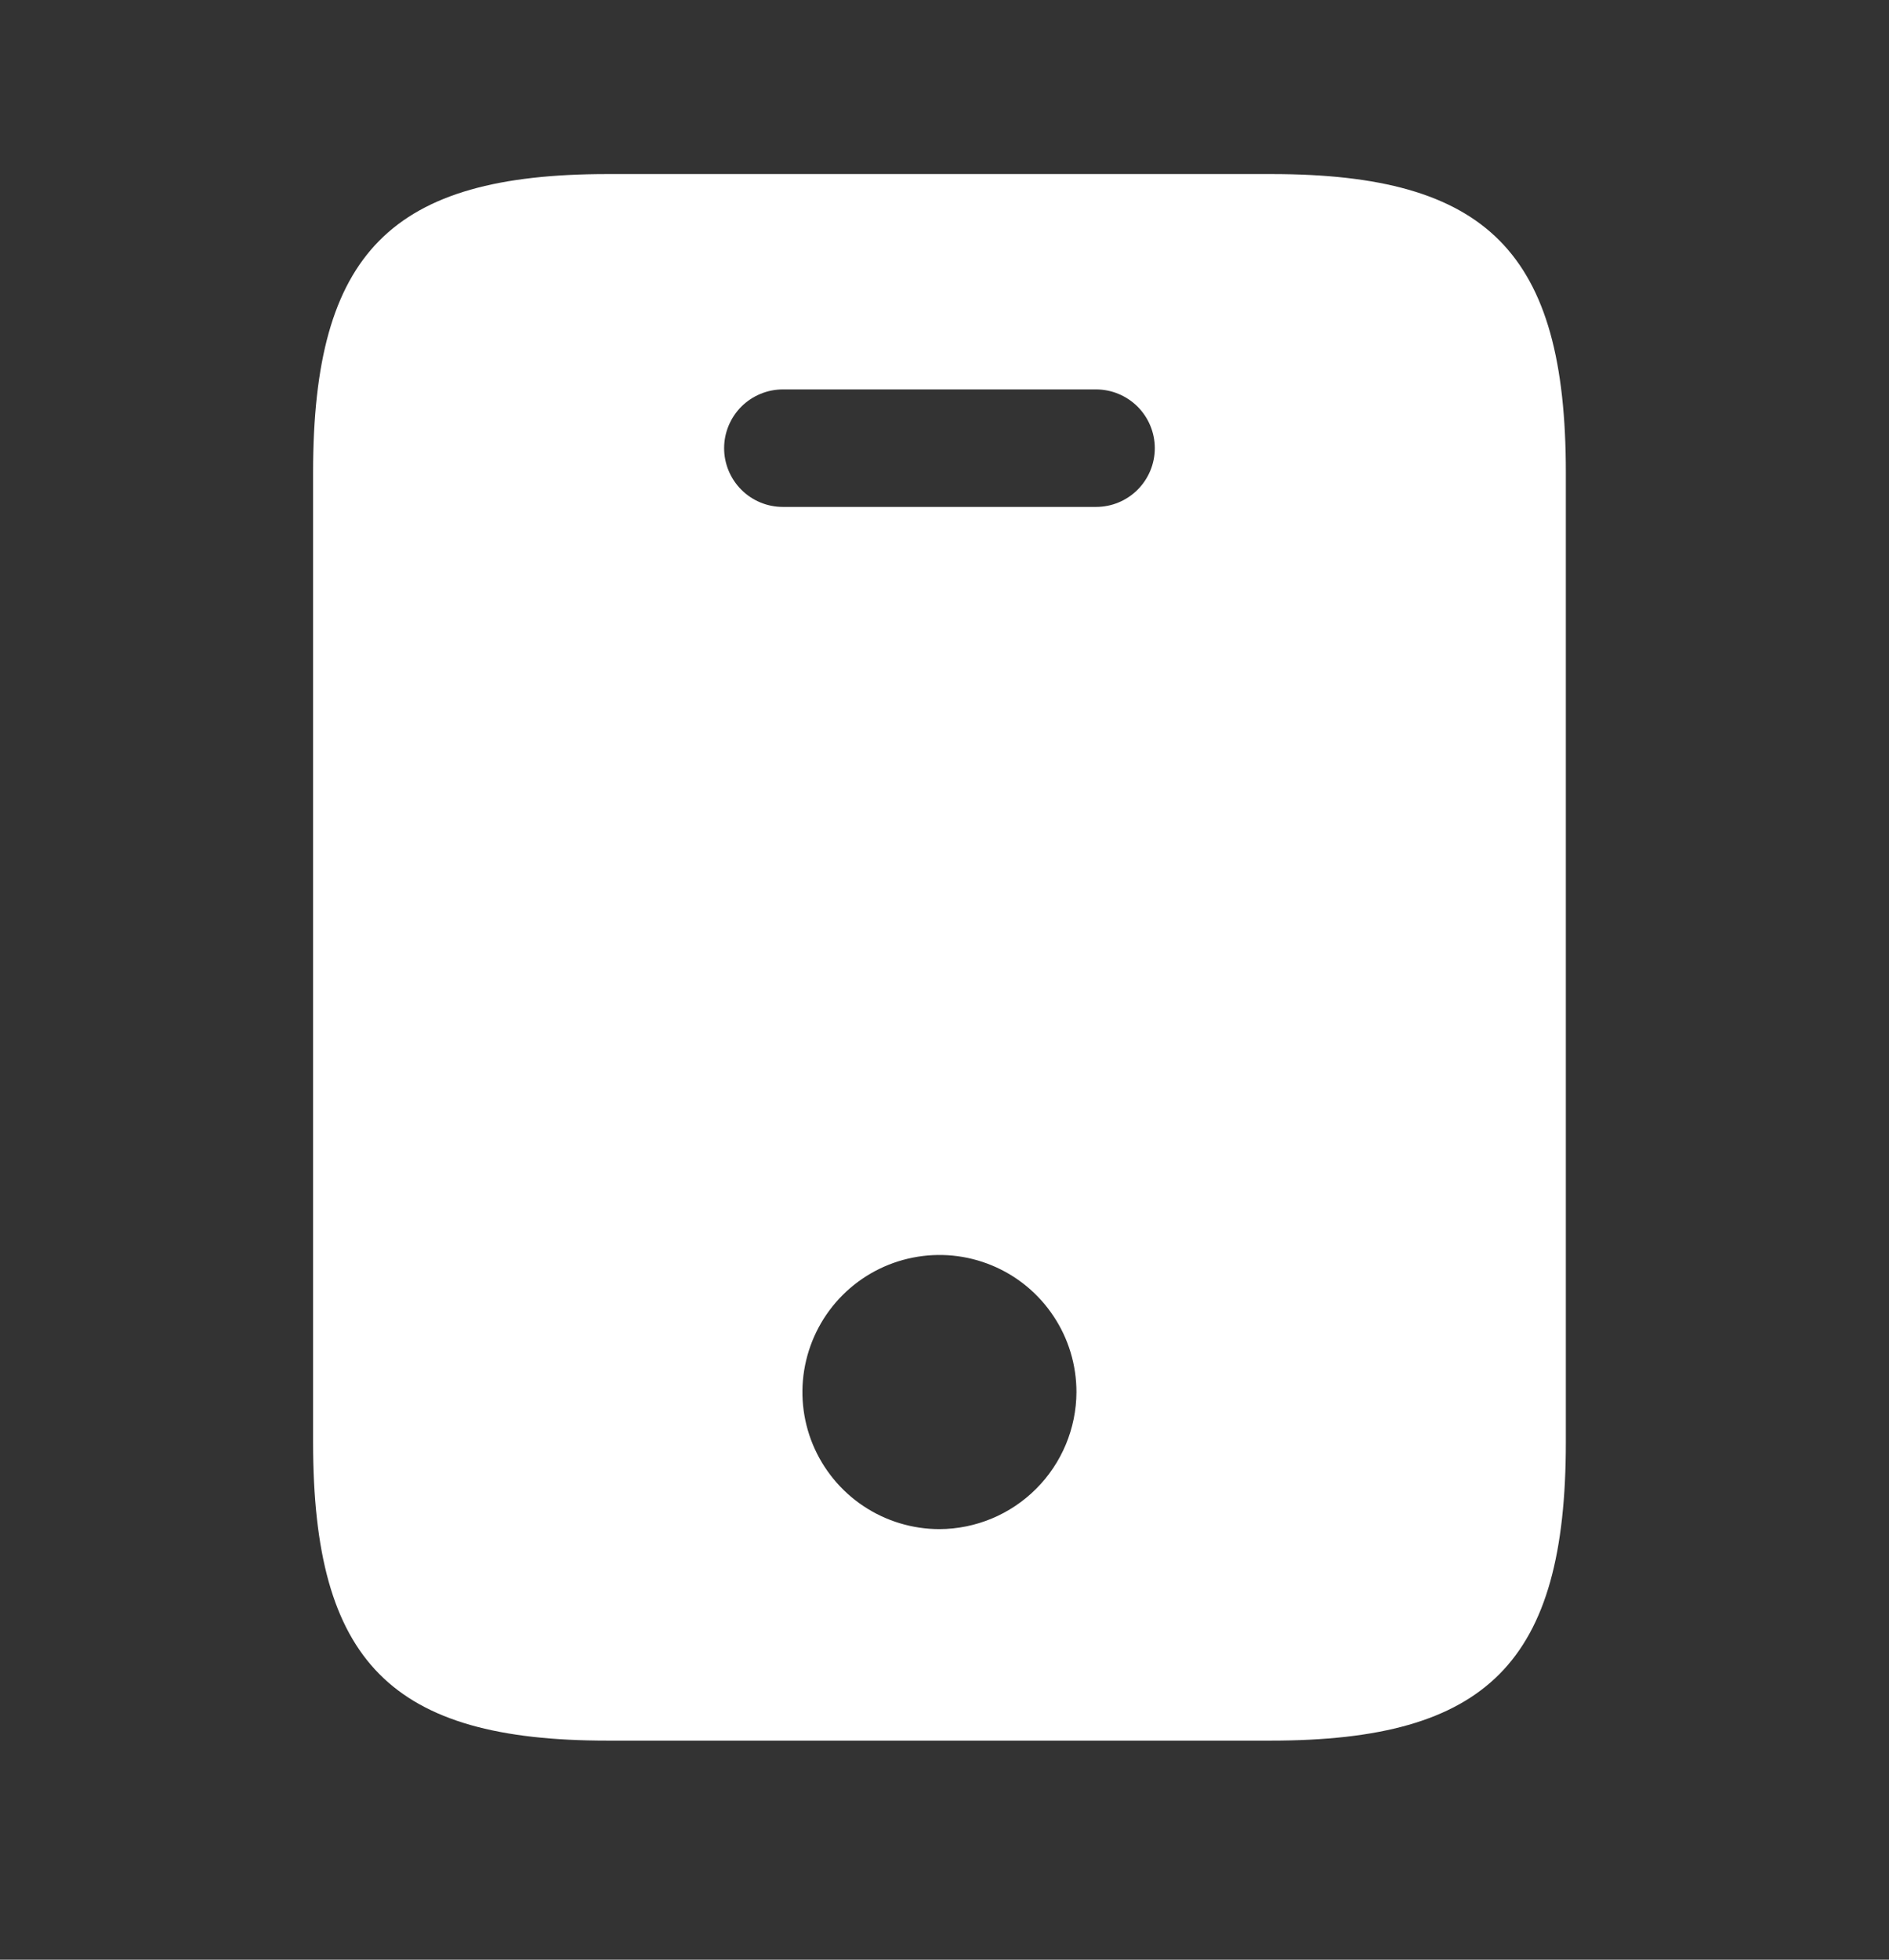 <svg width="27" height="28" viewBox="0 0 27 28" fill="none" xmlns="http://www.w3.org/2000/svg">
<rect x="0" y="0" width="27" height="28" fill="#333333" stroke="none"/>
<path d="M18.173 2.487H8.683C5.594 2.487 4.475 3.606 4.475 6.751V20.606C4.475 23.751 5.594 24.87 8.683 24.87H18.162C21.262 24.87 22.381 23.751 22.381 20.606V6.751C22.381 3.606 21.262 2.487 18.173 2.487ZM13.428 21.848C13.041 21.848 12.662 21.733 12.34 21.518C12.018 21.303 11.767 20.997 11.618 20.639C11.47 20.281 11.431 19.887 11.507 19.508C11.583 19.128 11.769 18.779 12.043 18.505C12.317 18.231 12.666 18.044 13.046 17.969C13.426 17.893 13.82 17.932 14.177 18.08C14.535 18.228 14.841 18.479 15.056 18.802C15.272 19.124 15.386 19.502 15.386 19.89C15.384 20.408 15.177 20.905 14.81 21.272C14.443 21.639 13.947 21.846 13.428 21.848ZM15.666 7.243H11.19C10.967 7.243 10.754 7.155 10.596 6.997C10.439 6.84 10.35 6.626 10.35 6.404C10.35 6.181 10.439 5.968 10.596 5.81C10.754 5.653 10.967 5.564 11.19 5.564H15.666C15.889 5.564 16.102 5.653 16.26 5.81C16.417 5.968 16.506 6.181 16.506 6.404C16.506 6.626 16.417 6.84 16.26 6.997C16.102 7.155 15.889 7.243 15.666 7.243Z" fill="white"/>
</svg>
